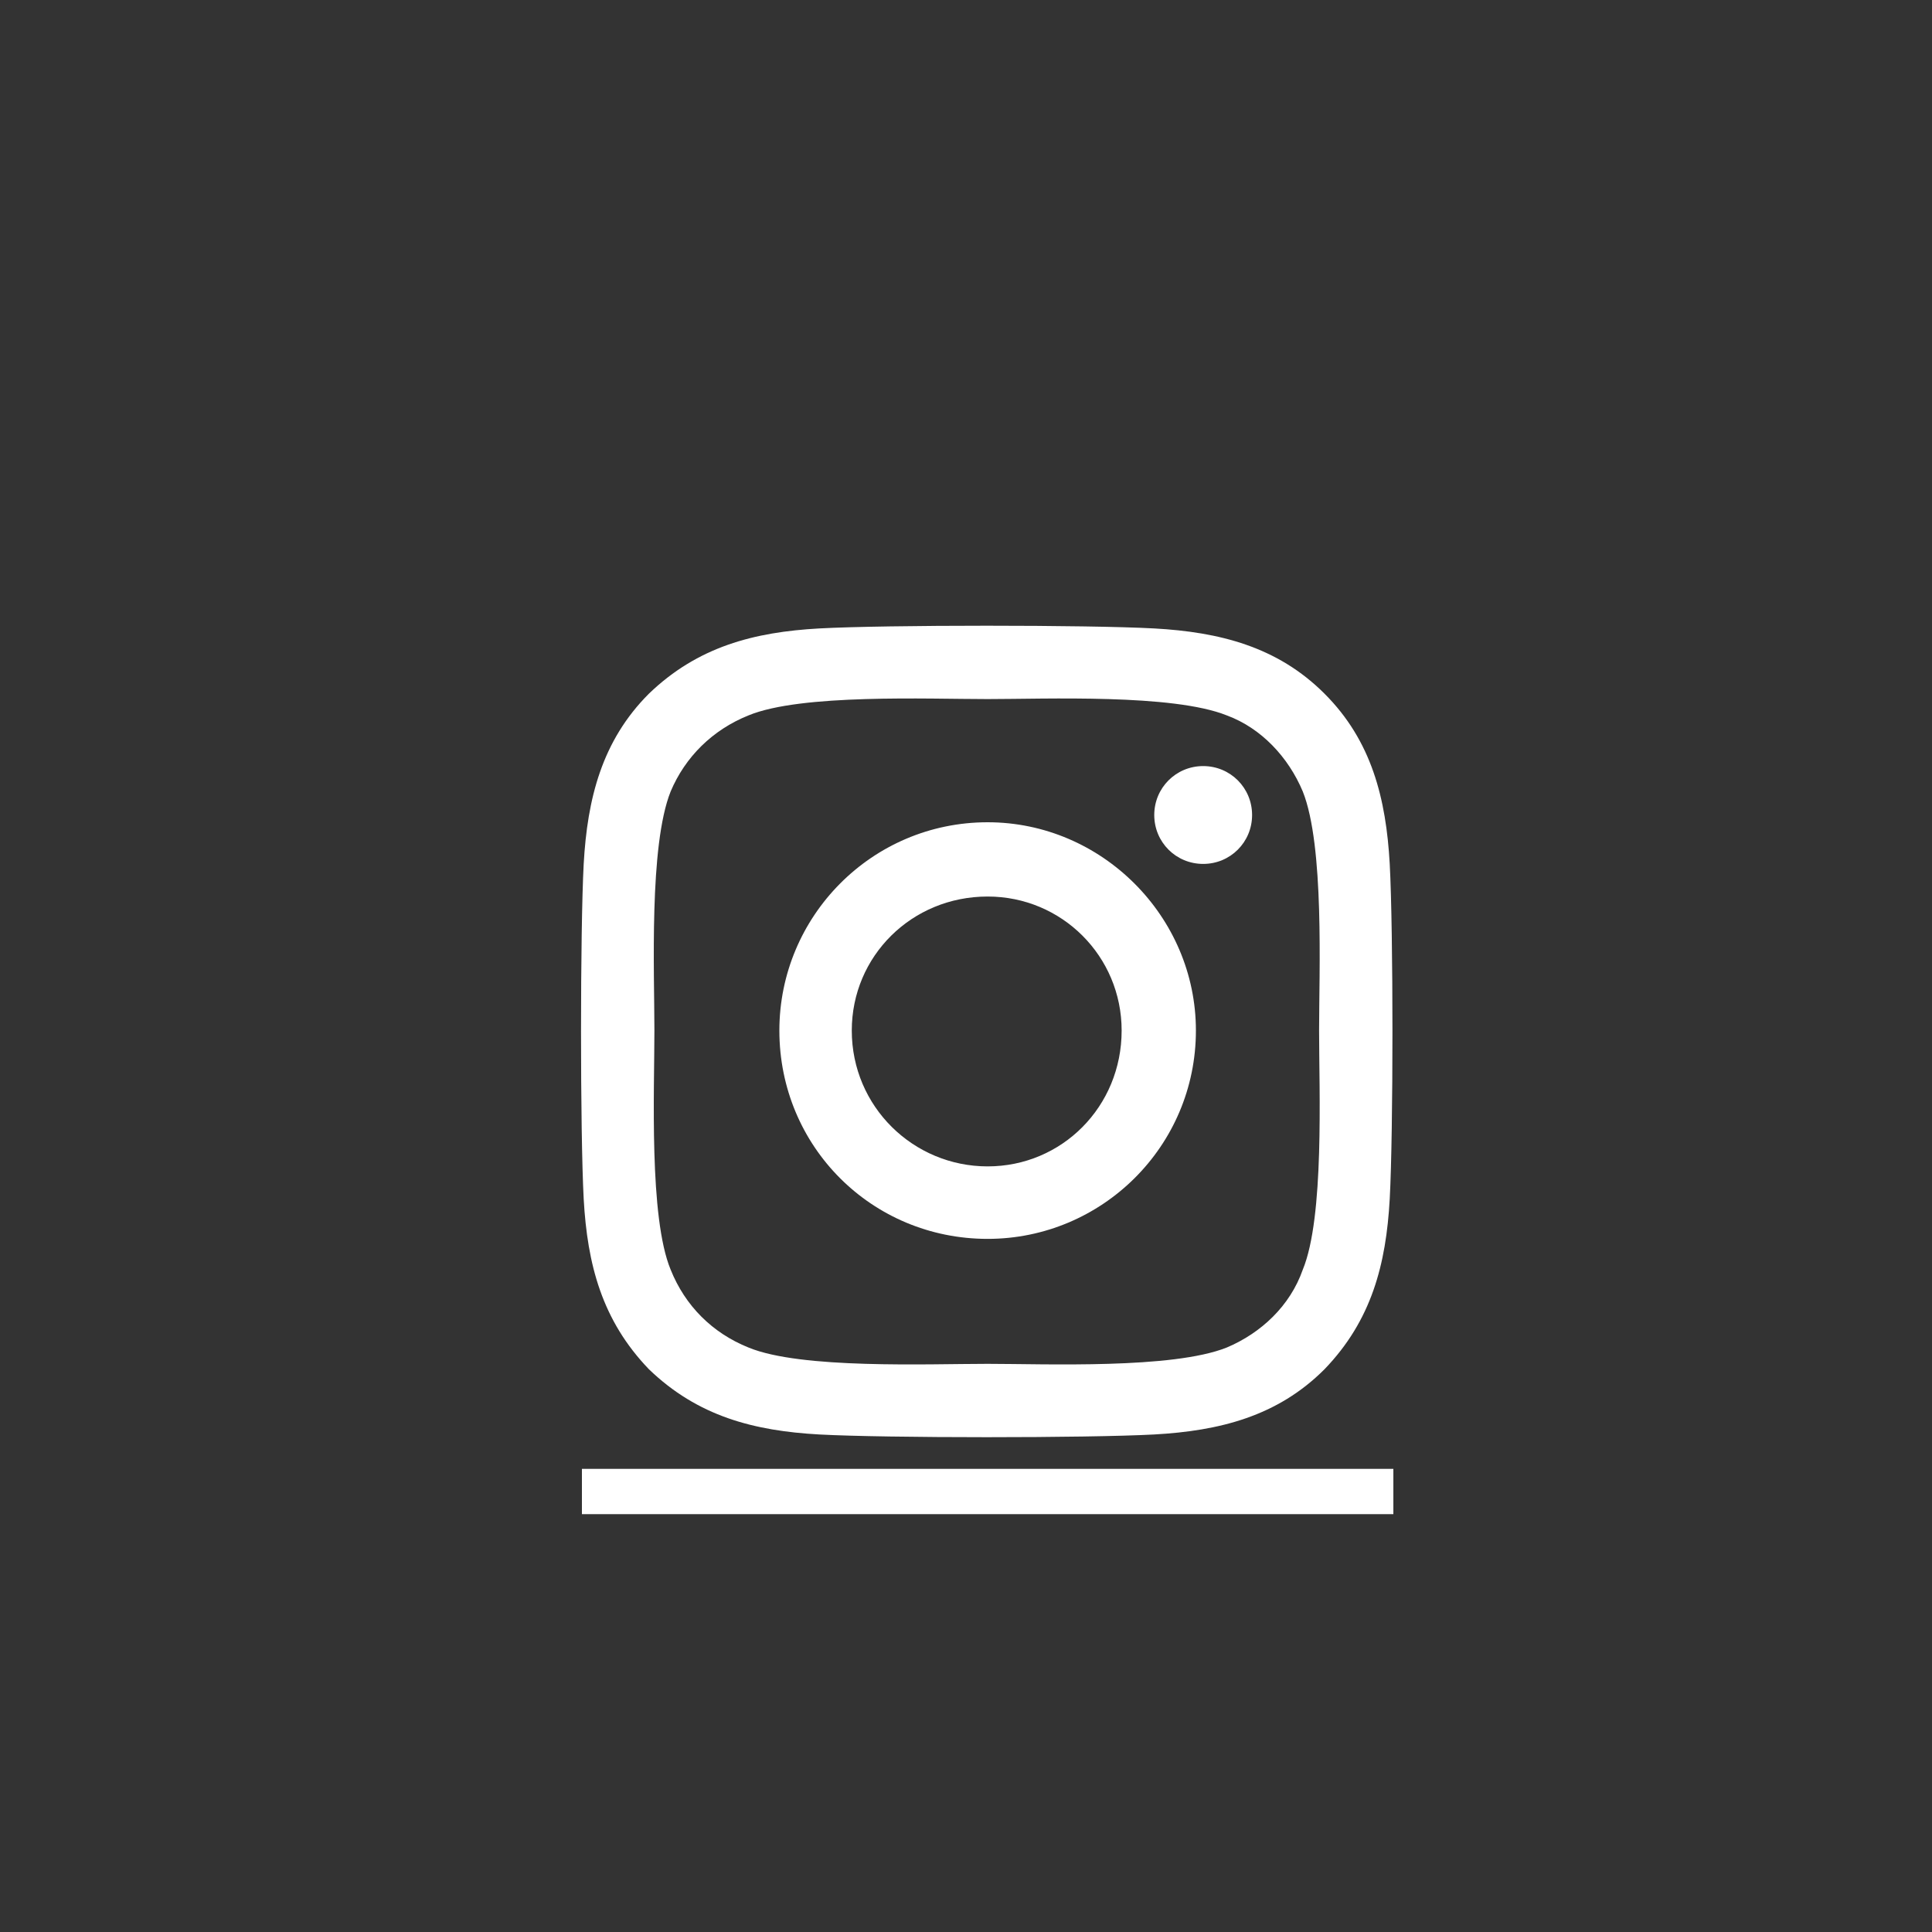 <svg width="25" height="25" viewBox="0 0 25 25" fill="none" xmlns="http://www.w3.org/2000/svg">
<rect x="0" y="0" width="25" height="25" fill="#333333" stroke="none"/>
<path d="M12.78 10.64C14.257 10.64 15.475 11.859 15.475 13.335C15.475 14.835 14.257 16.031 12.78 16.031C11.28 16.031 10.085 14.835 10.085 13.335C10.085 11.859 11.28 10.64 12.78 10.64ZM12.78 15.093C13.741 15.093 14.514 14.32 14.514 13.335C14.514 12.374 13.741 11.601 12.78 11.601C11.796 11.601 11.022 12.374 11.022 13.335C11.022 14.32 11.819 15.093 12.78 15.093ZM16.202 10.546C16.202 10.898 15.921 11.179 15.569 11.179C15.217 11.179 14.936 10.898 14.936 10.546C14.936 10.195 15.217 9.913 15.569 9.913C15.921 9.913 16.202 10.195 16.202 10.546ZM17.983 11.179C18.03 12.046 18.03 14.648 17.983 15.515C17.936 16.359 17.749 17.085 17.139 17.718C16.53 18.328 15.78 18.515 14.936 18.562C14.069 18.609 11.467 18.609 10.6 18.562C9.757 18.515 9.03 18.328 8.397 17.718C7.788 17.085 7.6 16.359 7.553 15.515C7.507 14.648 7.507 12.046 7.553 11.179C7.6 10.335 7.788 9.585 8.397 8.976C9.03 8.367 9.757 8.179 10.6 8.132C11.467 8.085 14.069 8.085 14.936 8.132C15.78 8.179 16.53 8.367 17.139 8.976C17.749 9.585 17.936 10.335 17.983 11.179ZM16.858 16.429C17.139 15.749 17.069 14.109 17.069 13.335C17.069 12.585 17.139 10.945 16.858 10.242C16.671 9.796 16.319 9.421 15.874 9.257C15.171 8.976 13.53 9.046 12.78 9.046C12.007 9.046 10.366 8.976 9.686 9.257C9.218 9.445 8.866 9.796 8.678 10.242C8.397 10.945 8.468 12.585 8.468 13.335C8.468 14.109 8.397 15.749 8.678 16.429C8.866 16.898 9.218 17.249 9.686 17.437C10.366 17.718 12.007 17.648 12.78 17.648C13.53 17.648 15.171 17.718 15.874 17.437C16.319 17.249 16.694 16.898 16.858 16.429Z" fill="white"/>
<path d="M7.53 19.007H18.03V19.593H7.53V19.007Z" fill="white"/>
</svg>
